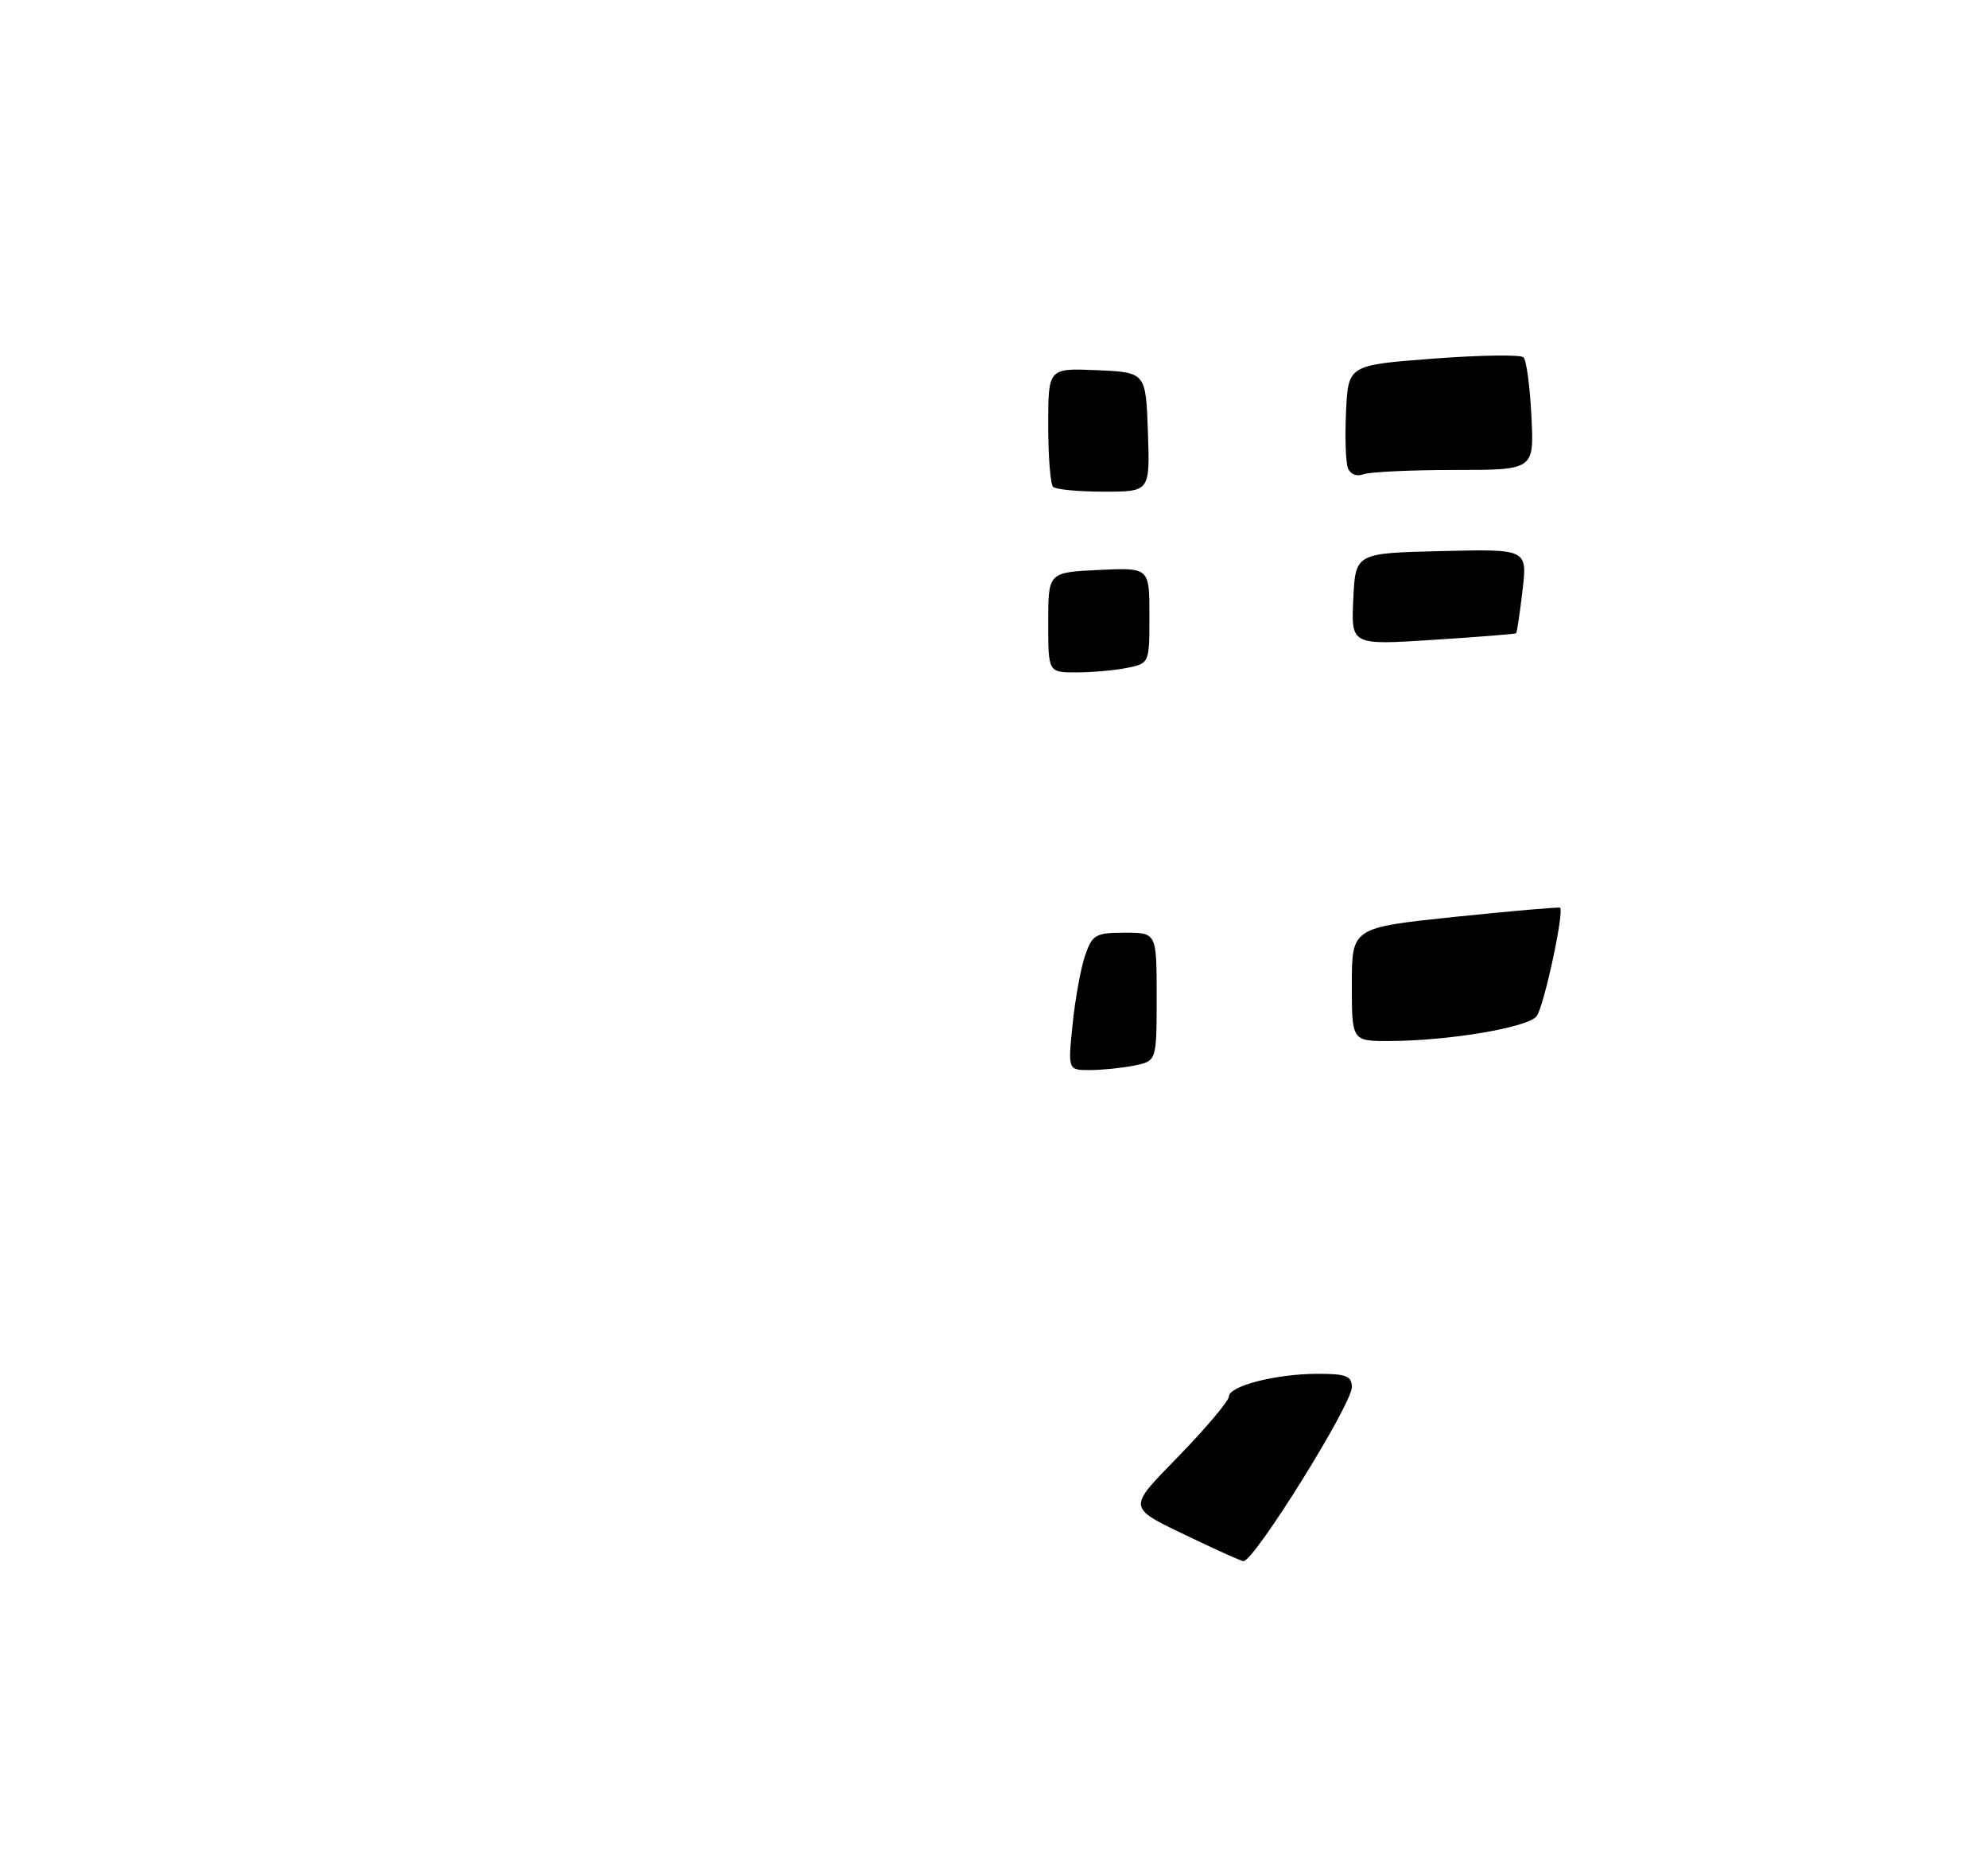 <?xml version="1.0" encoding="UTF-8" standalone="no"?>
<!DOCTYPE svg PUBLIC "-//W3C//DTD SVG 1.1//EN" "http://www.w3.org/Graphics/SVG/1.1/DTD/svg11.dtd" >
<svg xmlns="http://www.w3.org/2000/svg" xmlns:xlink="http://www.w3.org/1999/xlink" version="1.1" viewBox="0 0 275 259">
 <g >
 <path fill="currentColor"
d=" M 165.50 213.03 C 155.60 208.28 155.73 208.97 163.28 201.15 C 166.98 197.33 170.00 193.72 170.00 193.14 C 170.00 191.69 176.54 190.01 182.25 190.01 C 186.20 190.00 187.00 190.31 187.00 191.85 C 187.00 194.26 173.48 215.97 172.00 215.92 C 171.72 215.91 168.80 214.61 165.50 213.03 Z  M 148.38 141.60 C 148.74 138.08 149.52 133.80 150.12 132.10 C 151.10 129.27 151.57 129.00 155.60 129.00 C 160.00 129.00 160.00 129.00 160.00 137.88 C 160.00 146.75 160.00 146.75 156.88 147.38 C 155.16 147.72 152.39 148.00 150.74 148.00 C 147.72 148.00 147.72 148.00 148.38 141.60 Z  M 187.00 136.15 C 187.00 128.30 187.00 128.30 201.25 126.81 C 209.09 126.00 215.63 125.43 215.80 125.54 C 216.42 126.00 213.58 139.19 212.57 140.54 C 211.39 142.10 200.49 143.95 192.25 143.98 C 187.00 144.00 187.00 144.00 187.00 136.15 Z  M 145.00 86.08 C 145.00 79.16 145.00 79.16 152.00 78.83 C 159.00 78.50 159.00 78.50 159.00 85.12 C 159.00 91.74 159.00 91.75 155.88 92.38 C 154.16 92.72 151.01 93.00 148.88 93.00 C 145.00 93.00 145.00 93.00 145.00 86.08 Z  M 187.20 82.86 C 187.50 76.50 187.50 76.50 199.39 76.22 C 211.28 75.93 211.28 75.93 210.61 81.67 C 210.24 84.82 209.84 87.48 209.72 87.59 C 209.60 87.69 204.41 88.10 198.20 88.50 C 186.90 89.23 186.90 89.23 187.20 82.86 Z  M 145.67 67.33 C 145.30 66.97 145.00 63.12 145.00 58.79 C 145.00 50.91 145.00 50.91 151.75 51.20 C 158.50 51.50 158.50 51.50 158.79 59.75 C 159.08 68.00 159.08 68.00 152.71 68.00 C 149.20 68.00 146.03 67.70 145.67 67.33 Z  M 186.46 64.75 C 186.15 63.95 186.03 60.41 186.20 56.89 C 186.50 50.50 186.50 50.50 198.27 49.60 C 204.74 49.11 210.36 49.03 210.75 49.42 C 211.15 49.81 211.64 53.48 211.84 57.57 C 212.22 65.00 212.22 65.00 201.19 65.00 C 195.13 65.00 189.46 65.27 188.59 65.60 C 187.68 65.95 186.78 65.59 186.46 64.75 Z "/>
</g>
</svg>